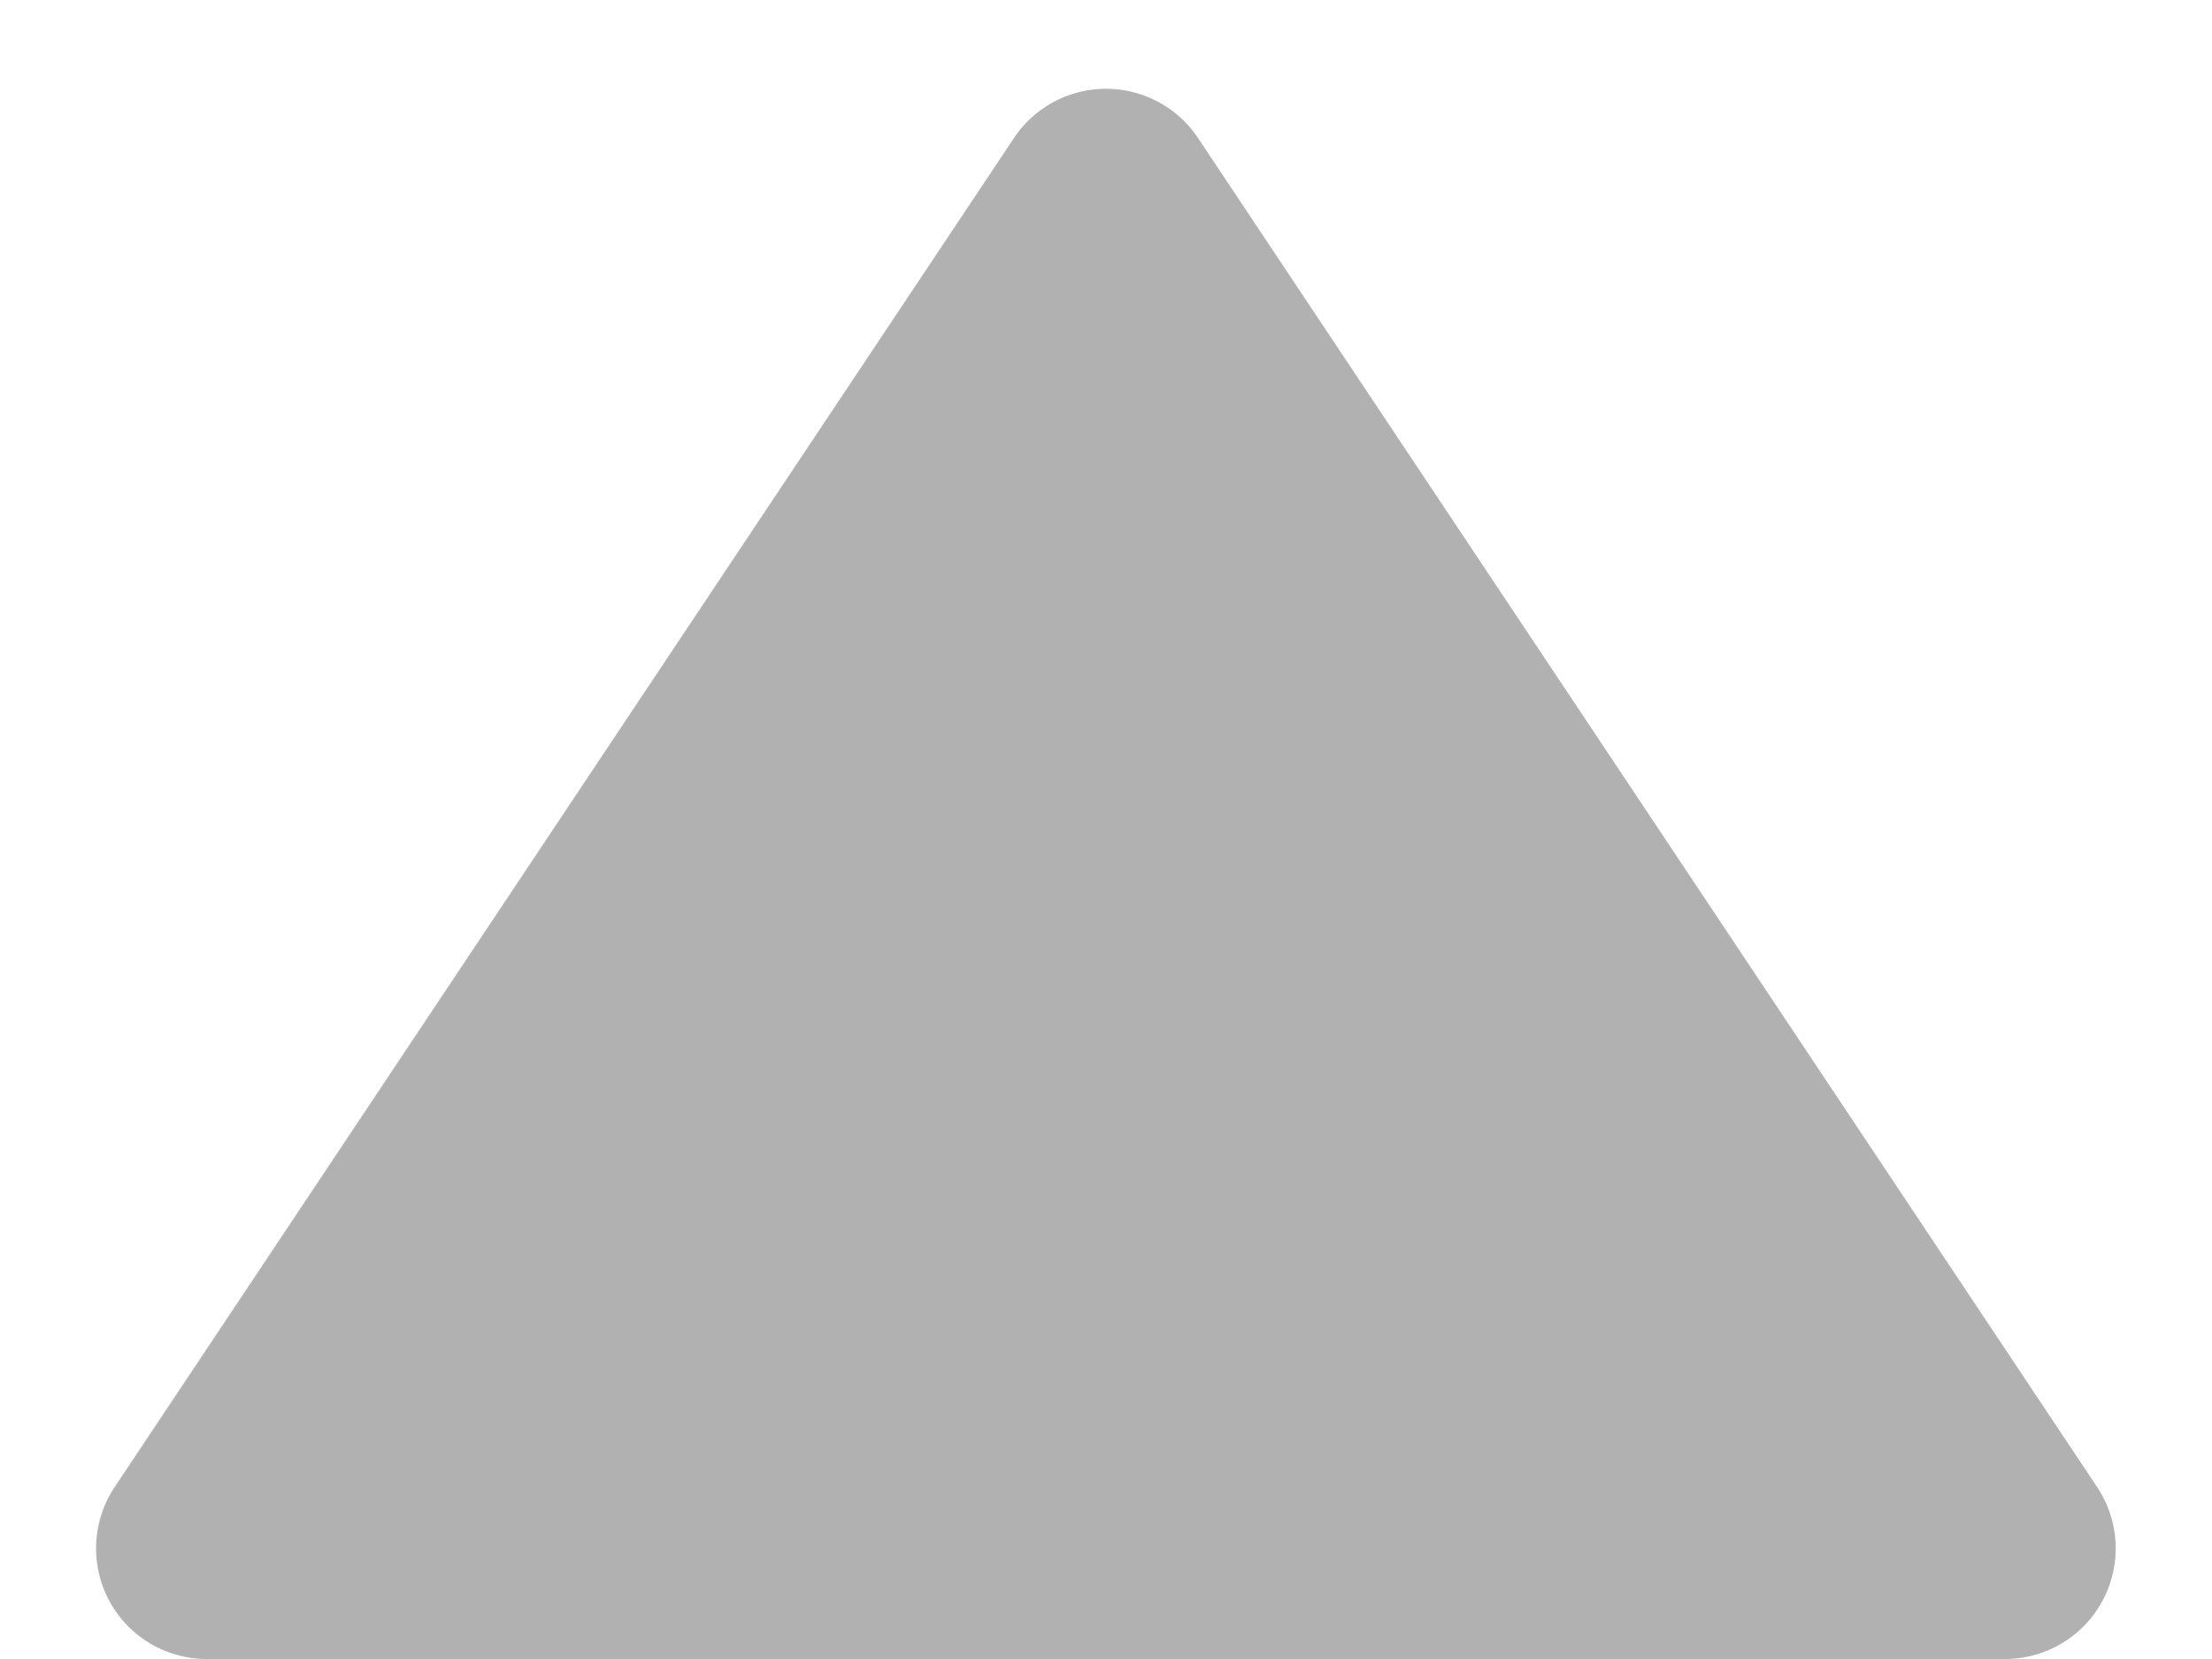 <svg xmlns="http://www.w3.org/2000/svg" width="20" height="15"><g fill="#b1b1b1"><path d="M9.168 1.248a1 1 0 011.664 0l8.131 12.2A1 1 0 0118.131 15H1.869a1 1 0 01-.832-1.555z"/><path d="M10 1.803L1.869 14H18.13L10 1.803m0-1c.317 0 .634.148.832.445l8.132 12.197A1 1 0 0118.13 15H1.87a1 1 0 01-.833-1.555L9.168 1.248A.993.993 0 0110 .803z" fill="rgba(0,0,0,0)"/></g></svg>